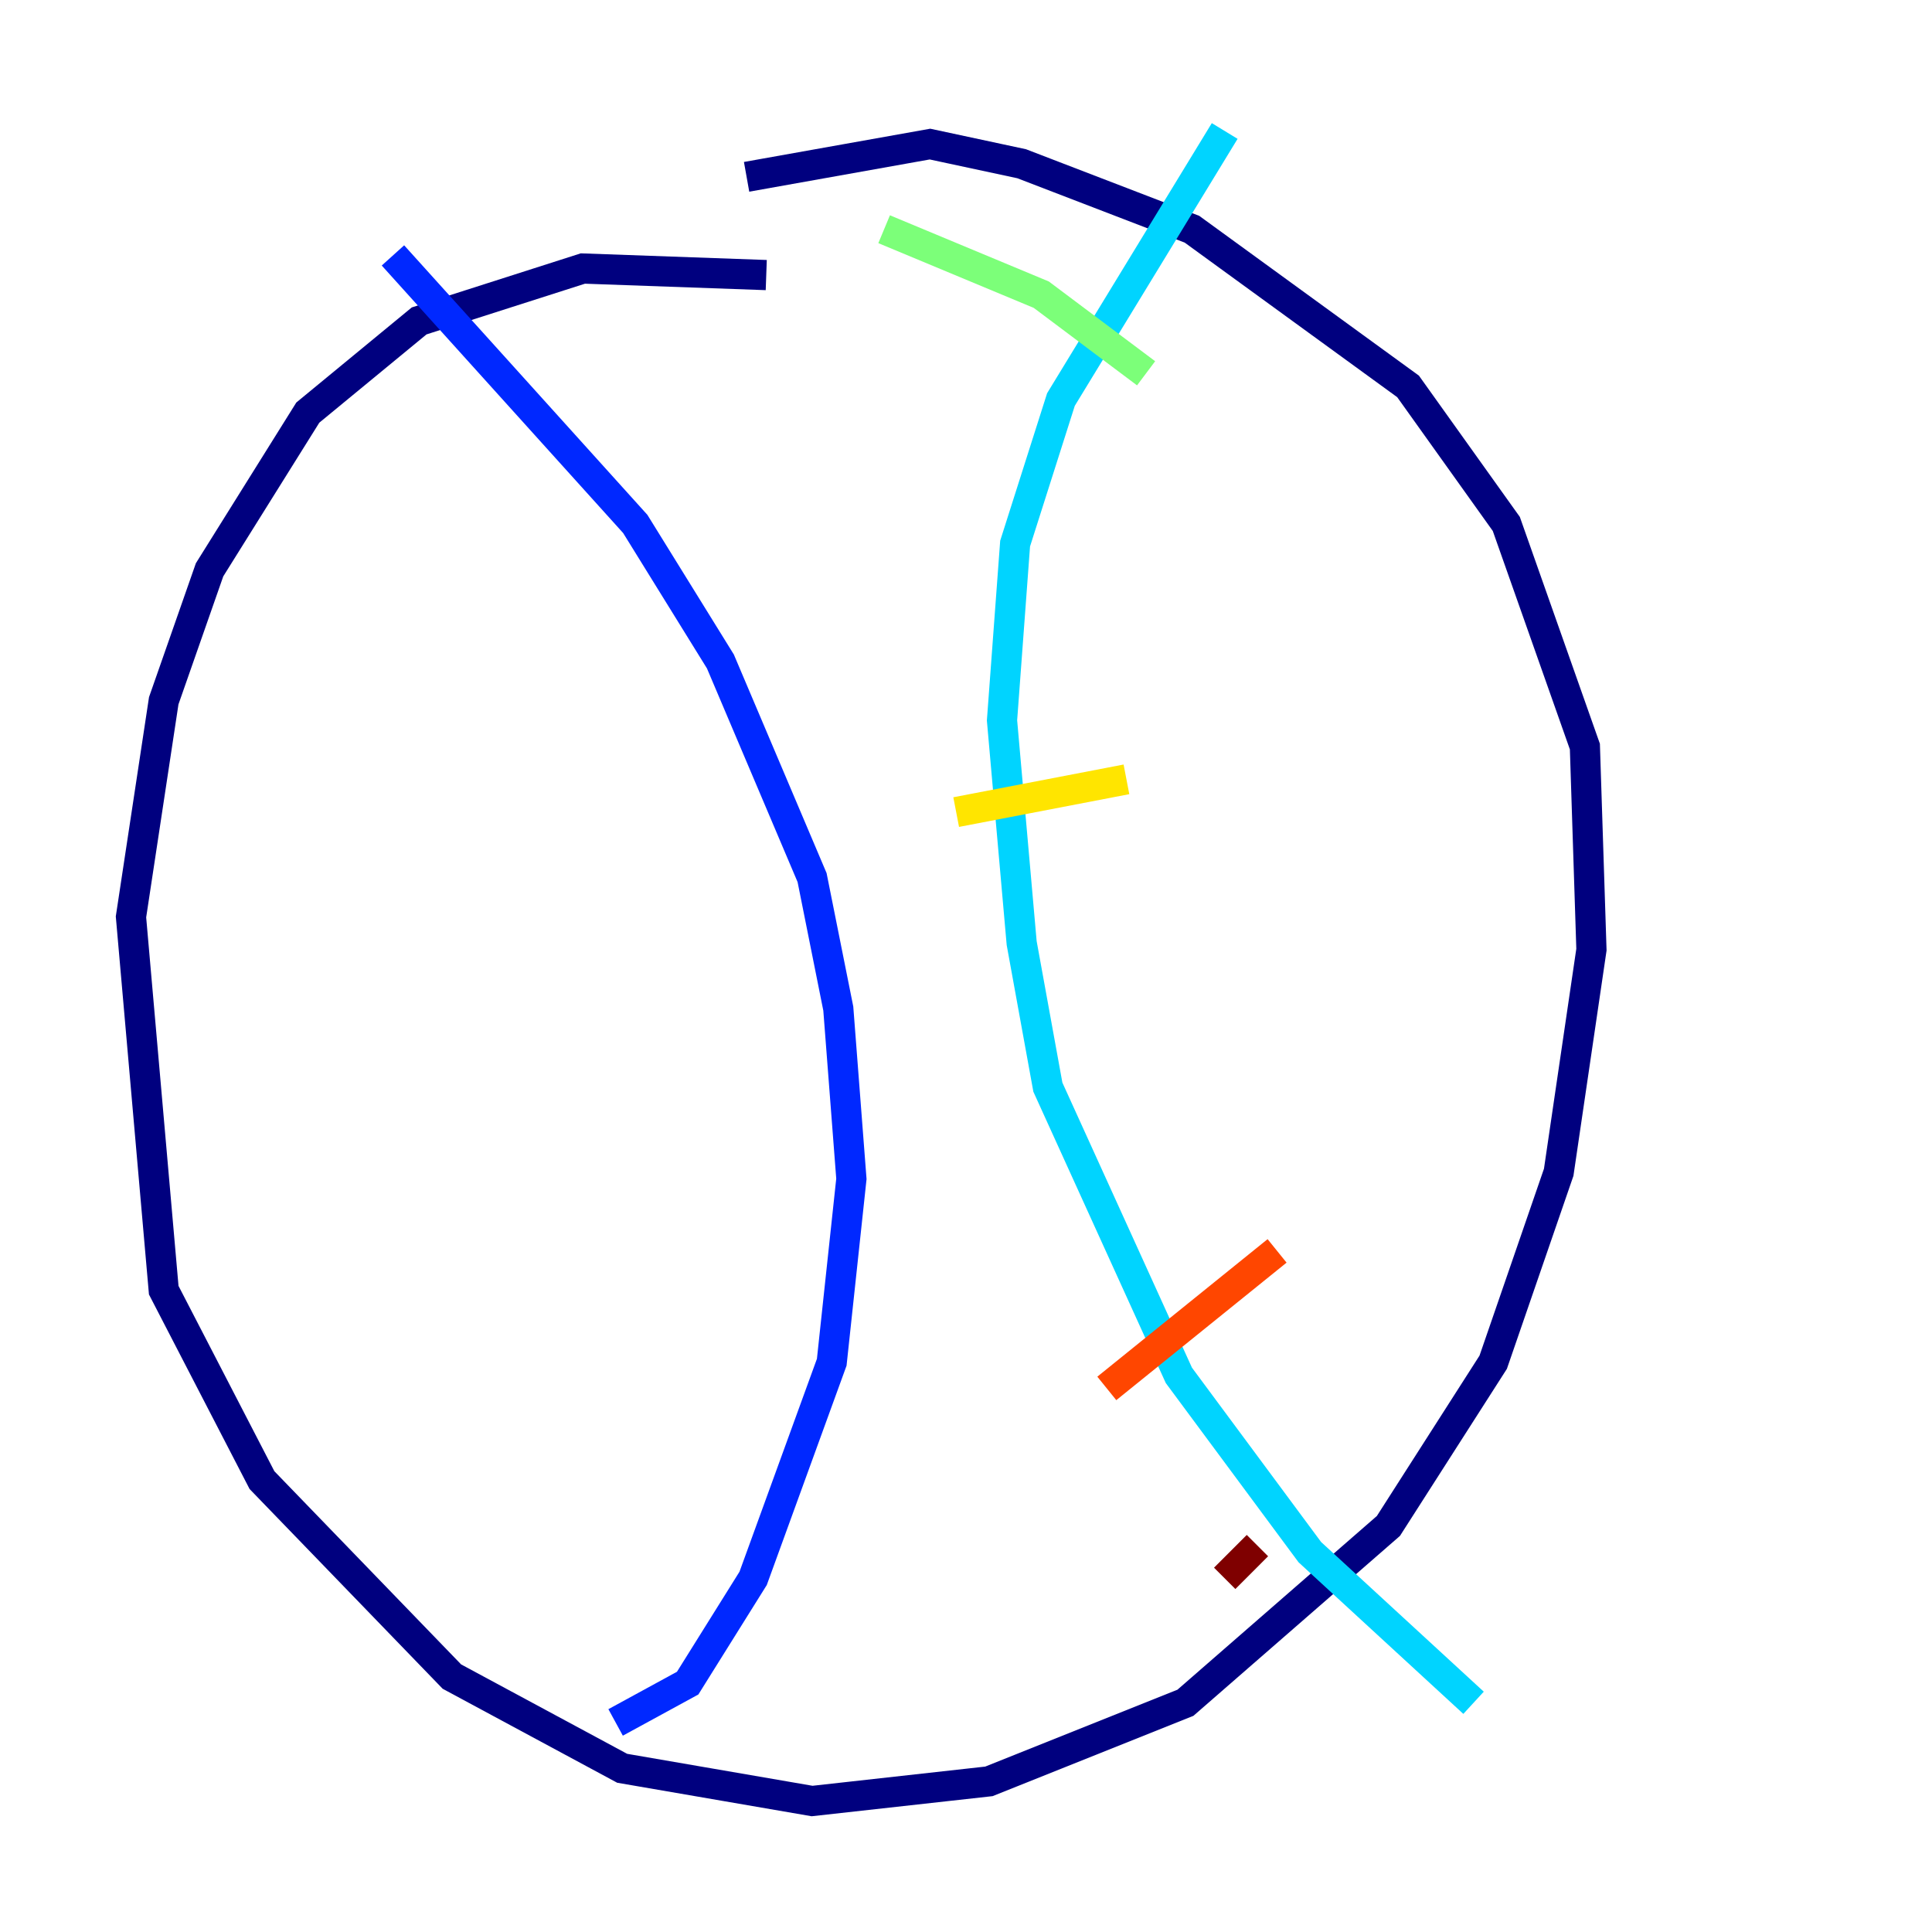 <?xml version="1.0" encoding="utf-8" ?>
<svg baseProfile="tiny" height="128" version="1.2" viewBox="0,0,128,128" width="128" xmlns="http://www.w3.org/2000/svg" xmlns:ev="http://www.w3.org/2001/xml-events" xmlns:xlink="http://www.w3.org/1999/xlink"><defs /><polyline fill="none" points="50.766,18.224 38.617,17.79 27.77,21.261 20.393,27.336 13.885,37.749 10.848,46.427 8.678,60.746 10.848,85.478 17.356,98.061 29.939,111.078 41.22,117.153 53.803,119.322 65.519,118.02 78.536,112.814 91.986,101.098 98.929,90.251 103.268,77.668 105.437,62.915 105.003,49.464 99.797,34.712 93.288,25.6 78.969,15.186 67.688,10.848 61.614,9.546 49.464,11.715" stroke="#00007f" stroke-width="2" /><polyline fill="none" points="26.034,16.922 42.088,34.712 47.729,43.824 53.803,58.142 55.539,66.82 56.407,78.102 55.105,90.251 49.898,104.57 45.559,111.512 40.786,114.115" stroke="#0028ff" stroke-width="2" /><polyline fill="none" points="81.139,8.678 70.291,26.468 67.254,36.014 66.386,47.729 67.688,62.481 69.424,72.027 78.102,91.119 86.78,102.834 97.627,112.814" stroke="#00d4ff" stroke-width="2" /><polyline fill="none" points="58.576,15.186 68.99,19.525 75.932,24.732" stroke="#7cff79" stroke-width="2" /><polyline fill="none" points="63.349,53.803 74.63,51.634" stroke="#ffe500" stroke-width="2" /><polyline fill="none" points="73.329,91.986 84.61,82.875" stroke="#ff4600" stroke-width="2" /><polyline fill="none" points="81.139,104.57 83.308,102.4" stroke="#7f0000" stroke-width="2" /></svg>
